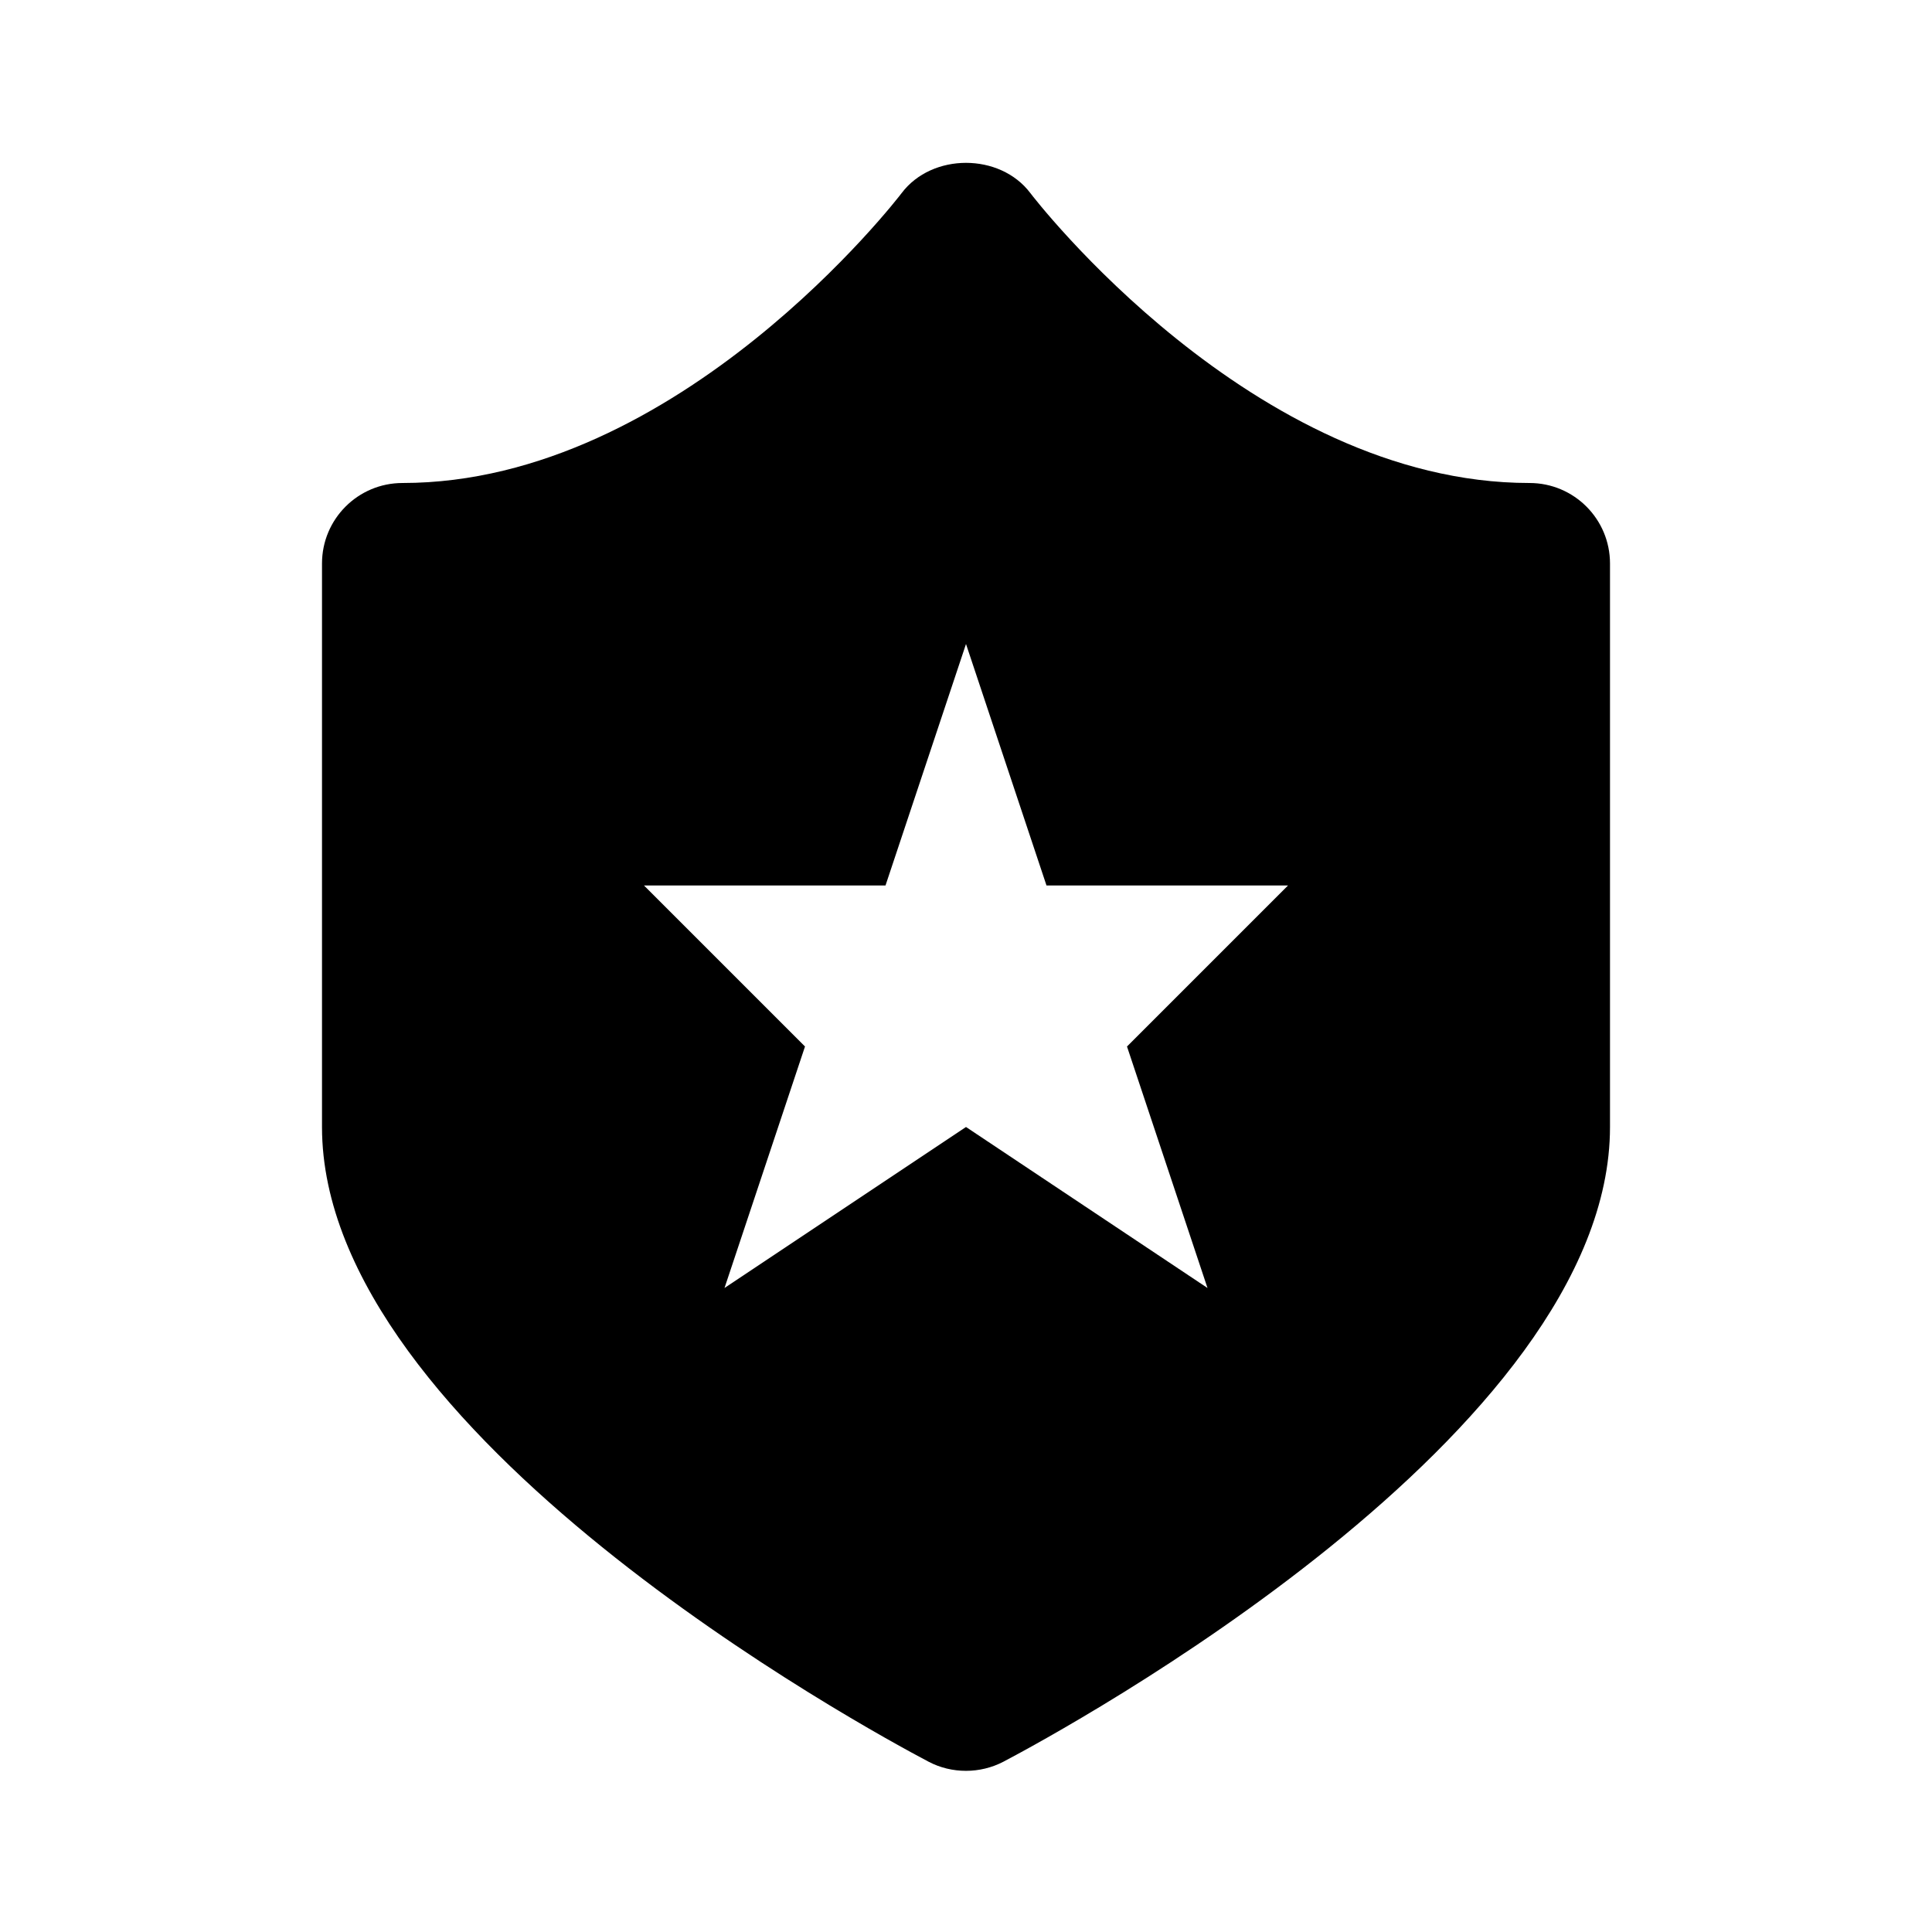 <svg class="icon-E4cW1l" aria-hidden="true" role="img" width="18" height="18" viewBox="0 0 24 24"><path fill="currentColor" d="M19 6C15.56 6 12.826 2.435 12.799 2.398C12.421 1.898 11.579 1.898 11.201 2.398C11.174 2.435 8.44 6 5 6C4.447 6 4 6.448 4 7V14C4 17.807 10.764 21.478 11.534 21.884C11.68 21.961 11.84 21.998 12 21.998C12.16 21.998 12.32 21.96 12.466 21.884C13.236 21.478 20 17.807 20 14V7C20 6.448 19.553 6 19 6ZM15 16L12 14L9 16L10 13L8 11H11L12 8L13 11H16L14 13L15 16Z"/></svg>